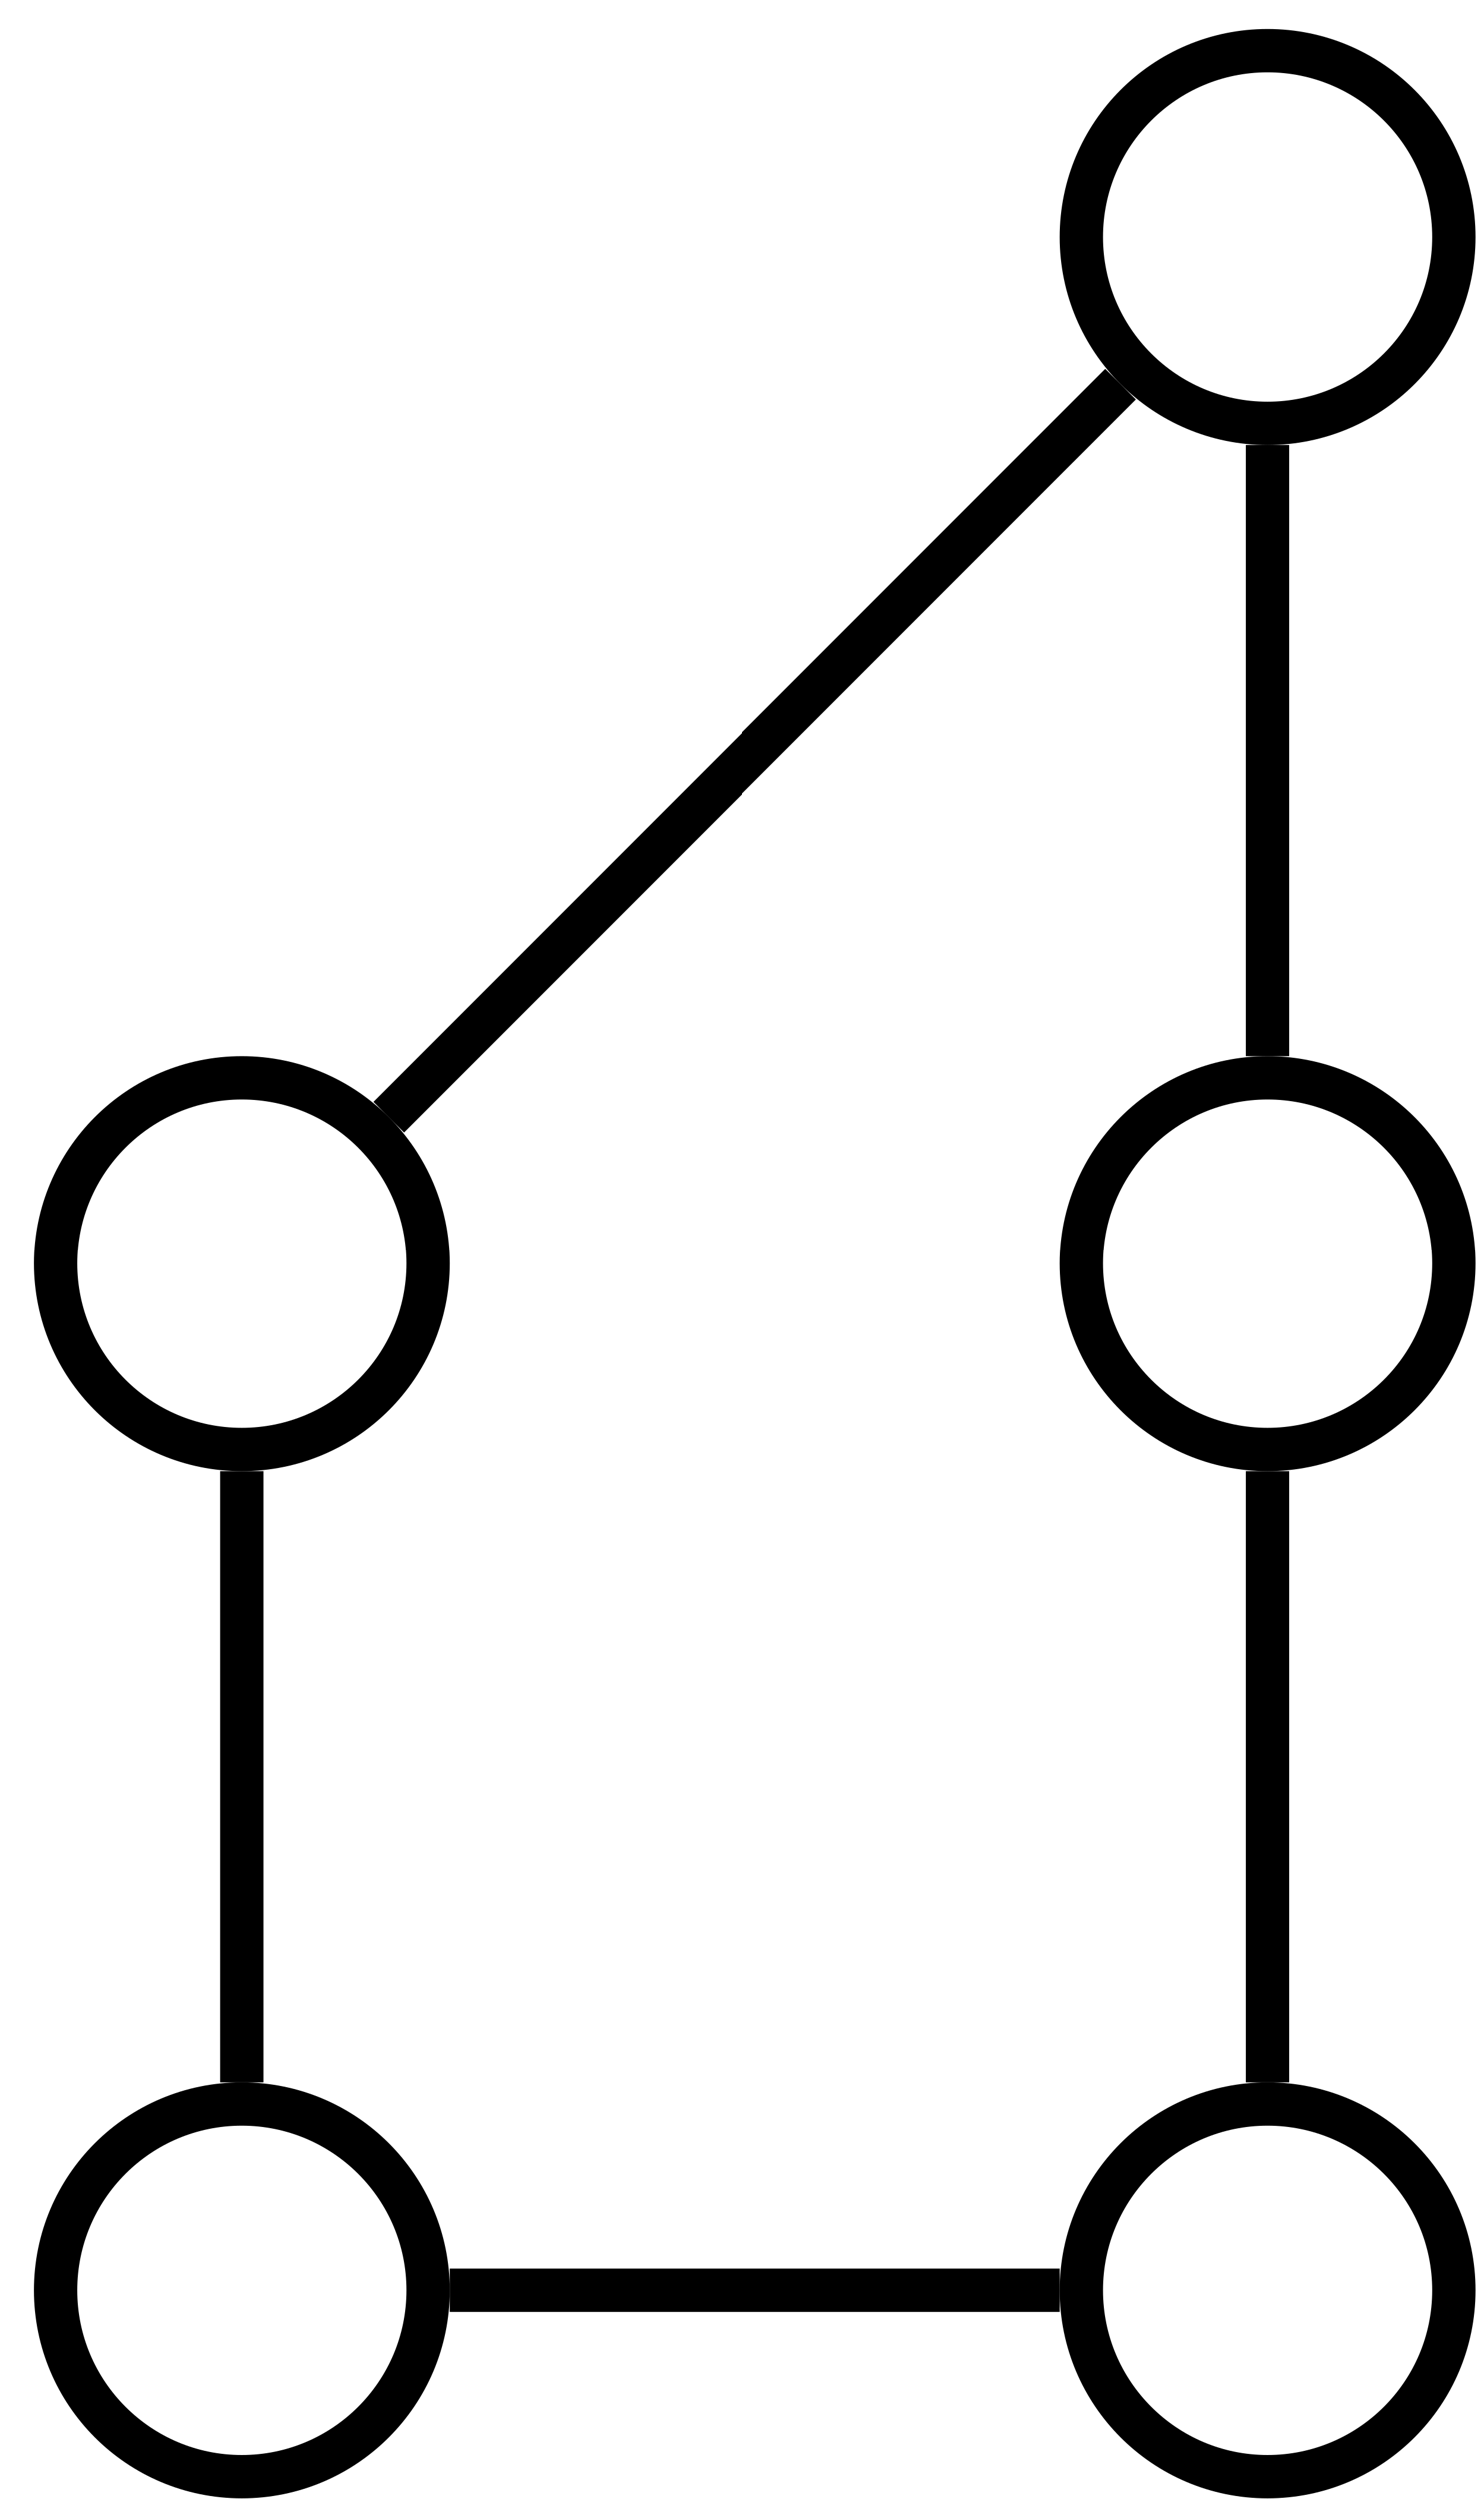 <?xml version="1.0" encoding="UTF-8"?>
<svg xmlns="http://www.w3.org/2000/svg" xmlns:xlink="http://www.w3.org/1999/xlink" width="41pt" height="69pt" viewBox="0 0 41 69" version="1.1">
<g id="surface1">
<path style="fill:none;stroke-width:1.196;stroke-linecap:butt;stroke-linejoin:miter;stroke:rgb(0%,0%,0%);stroke-opacity:1;stroke-miterlimit:10;" d="M 33.491 56.693 C 33.491 59.533 31.186 61.838 28.346 61.838 C 25.507 61.838 23.206 59.533 23.206 56.693 C 23.206 53.853 25.507 51.552 28.346 51.552 C 31.186 51.552 33.491 53.853 33.491 56.693 Z M 33.491 56.693 " transform="matrix(1,0,0,-1,6.677,63.236)"/>
<path style="fill:none;stroke-width:1.196;stroke-linecap:butt;stroke-linejoin:miter;stroke:rgb(0%,0%,0%);stroke-opacity:1;stroke-miterlimit:10;" d="M 33.491 28.345 C 33.491 31.185 31.186 33.49 28.346 33.49 C 25.507 33.49 23.206 31.185 23.206 28.345 C 23.206 25.506 25.507 23.205 28.346 23.205 C 31.186 23.205 33.491 25.506 33.491 28.345 Z M 33.491 28.345 " transform="matrix(1,0,0,-1,6.677,63.236)"/>
<path style="fill:none;stroke-width:1.196;stroke-linecap:butt;stroke-linejoin:miter;stroke:rgb(0%,0%,0%);stroke-opacity:1;stroke-miterlimit:10;" d="M 33.491 0.002 C 33.491 2.841 31.186 5.142 28.346 5.142 C 25.507 5.142 23.206 2.841 23.206 0.002 C 23.206 -2.838 25.507 -5.143 28.346 -5.143 C 31.186 -5.143 33.491 -2.838 33.491 0.002 Z M 33.491 0.002 " transform="matrix(1,0,0,-1,6.677,63.236)"/>
<path style="fill:none;stroke-width:1.196;stroke-linecap:butt;stroke-linejoin:miter;stroke:rgb(0%,0%,0%);stroke-opacity:1;stroke-miterlimit:10;" d="M 5.143 0.002 C 5.143 2.841 2.839 5.142 -0.001 5.142 C -2.841 5.142 -5.142 2.841 -5.142 0.002 C -5.142 -2.838 -2.841 -5.143 -0.001 -5.143 C 2.839 -5.143 5.143 -2.838 5.143 0.002 Z M 5.143 0.002 " transform="matrix(1,0,0,-1,6.677,63.236)"/>
<path style="fill:none;stroke-width:1.196;stroke-linecap:butt;stroke-linejoin:miter;stroke:rgb(0%,0%,0%);stroke-opacity:1;stroke-miterlimit:10;" d="M 5.143 28.345 C 5.143 31.185 2.839 33.49 -0.001 33.49 C -2.841 33.49 -5.142 31.185 -5.142 28.345 C -5.142 25.506 -2.841 23.205 -0.001 23.205 C 2.839 23.205 5.143 25.506 5.143 28.345 Z M 5.143 28.345 " transform="matrix(1,0,0,-1,6.677,63.236)"/>
<path style="fill:none;stroke-width:1.196;stroke-linecap:butt;stroke-linejoin:miter;stroke:rgb(0%,0%,0%);stroke-opacity:1;stroke-miterlimit:10;" d="M 28.346 50.955 L 28.346 34.088 " transform="matrix(1,0,0,-1,6.677,63.236)"/>
<path style="fill:none;stroke-width:1.196;stroke-linecap:butt;stroke-linejoin:miter;stroke:rgb(0%,0%,0%);stroke-opacity:1;stroke-miterlimit:10;" d="M 28.346 22.607 L 28.346 5.74 " transform="matrix(1,0,0,-1,6.677,63.236)"/>
<path style="fill:none;stroke-width:1.196;stroke-linecap:butt;stroke-linejoin:miter;stroke:rgb(0%,0%,0%);stroke-opacity:1;stroke-miterlimit:10;" d="M 22.608 0.002 L 5.741 0.002 " transform="matrix(1,0,0,-1,6.677,63.236)"/>
<path style="fill:none;stroke-width:1.196;stroke-linecap:butt;stroke-linejoin:miter;stroke:rgb(0%,0%,0%);stroke-opacity:1;stroke-miterlimit:10;" d="M -0.001 5.74 L -0.001 22.607 " transform="matrix(1,0,0,-1,6.677,63.236)"/>
<path style="fill:none;stroke-width:1.196;stroke-linecap:butt;stroke-linejoin:miter;stroke:rgb(0%,0%,0%);stroke-opacity:1;stroke-miterlimit:10;" d="M 4.057 32.404 L 24.288 52.634 " transform="matrix(1,0,0,-1,6.677,63.236)"/>
</g>
</svg>
